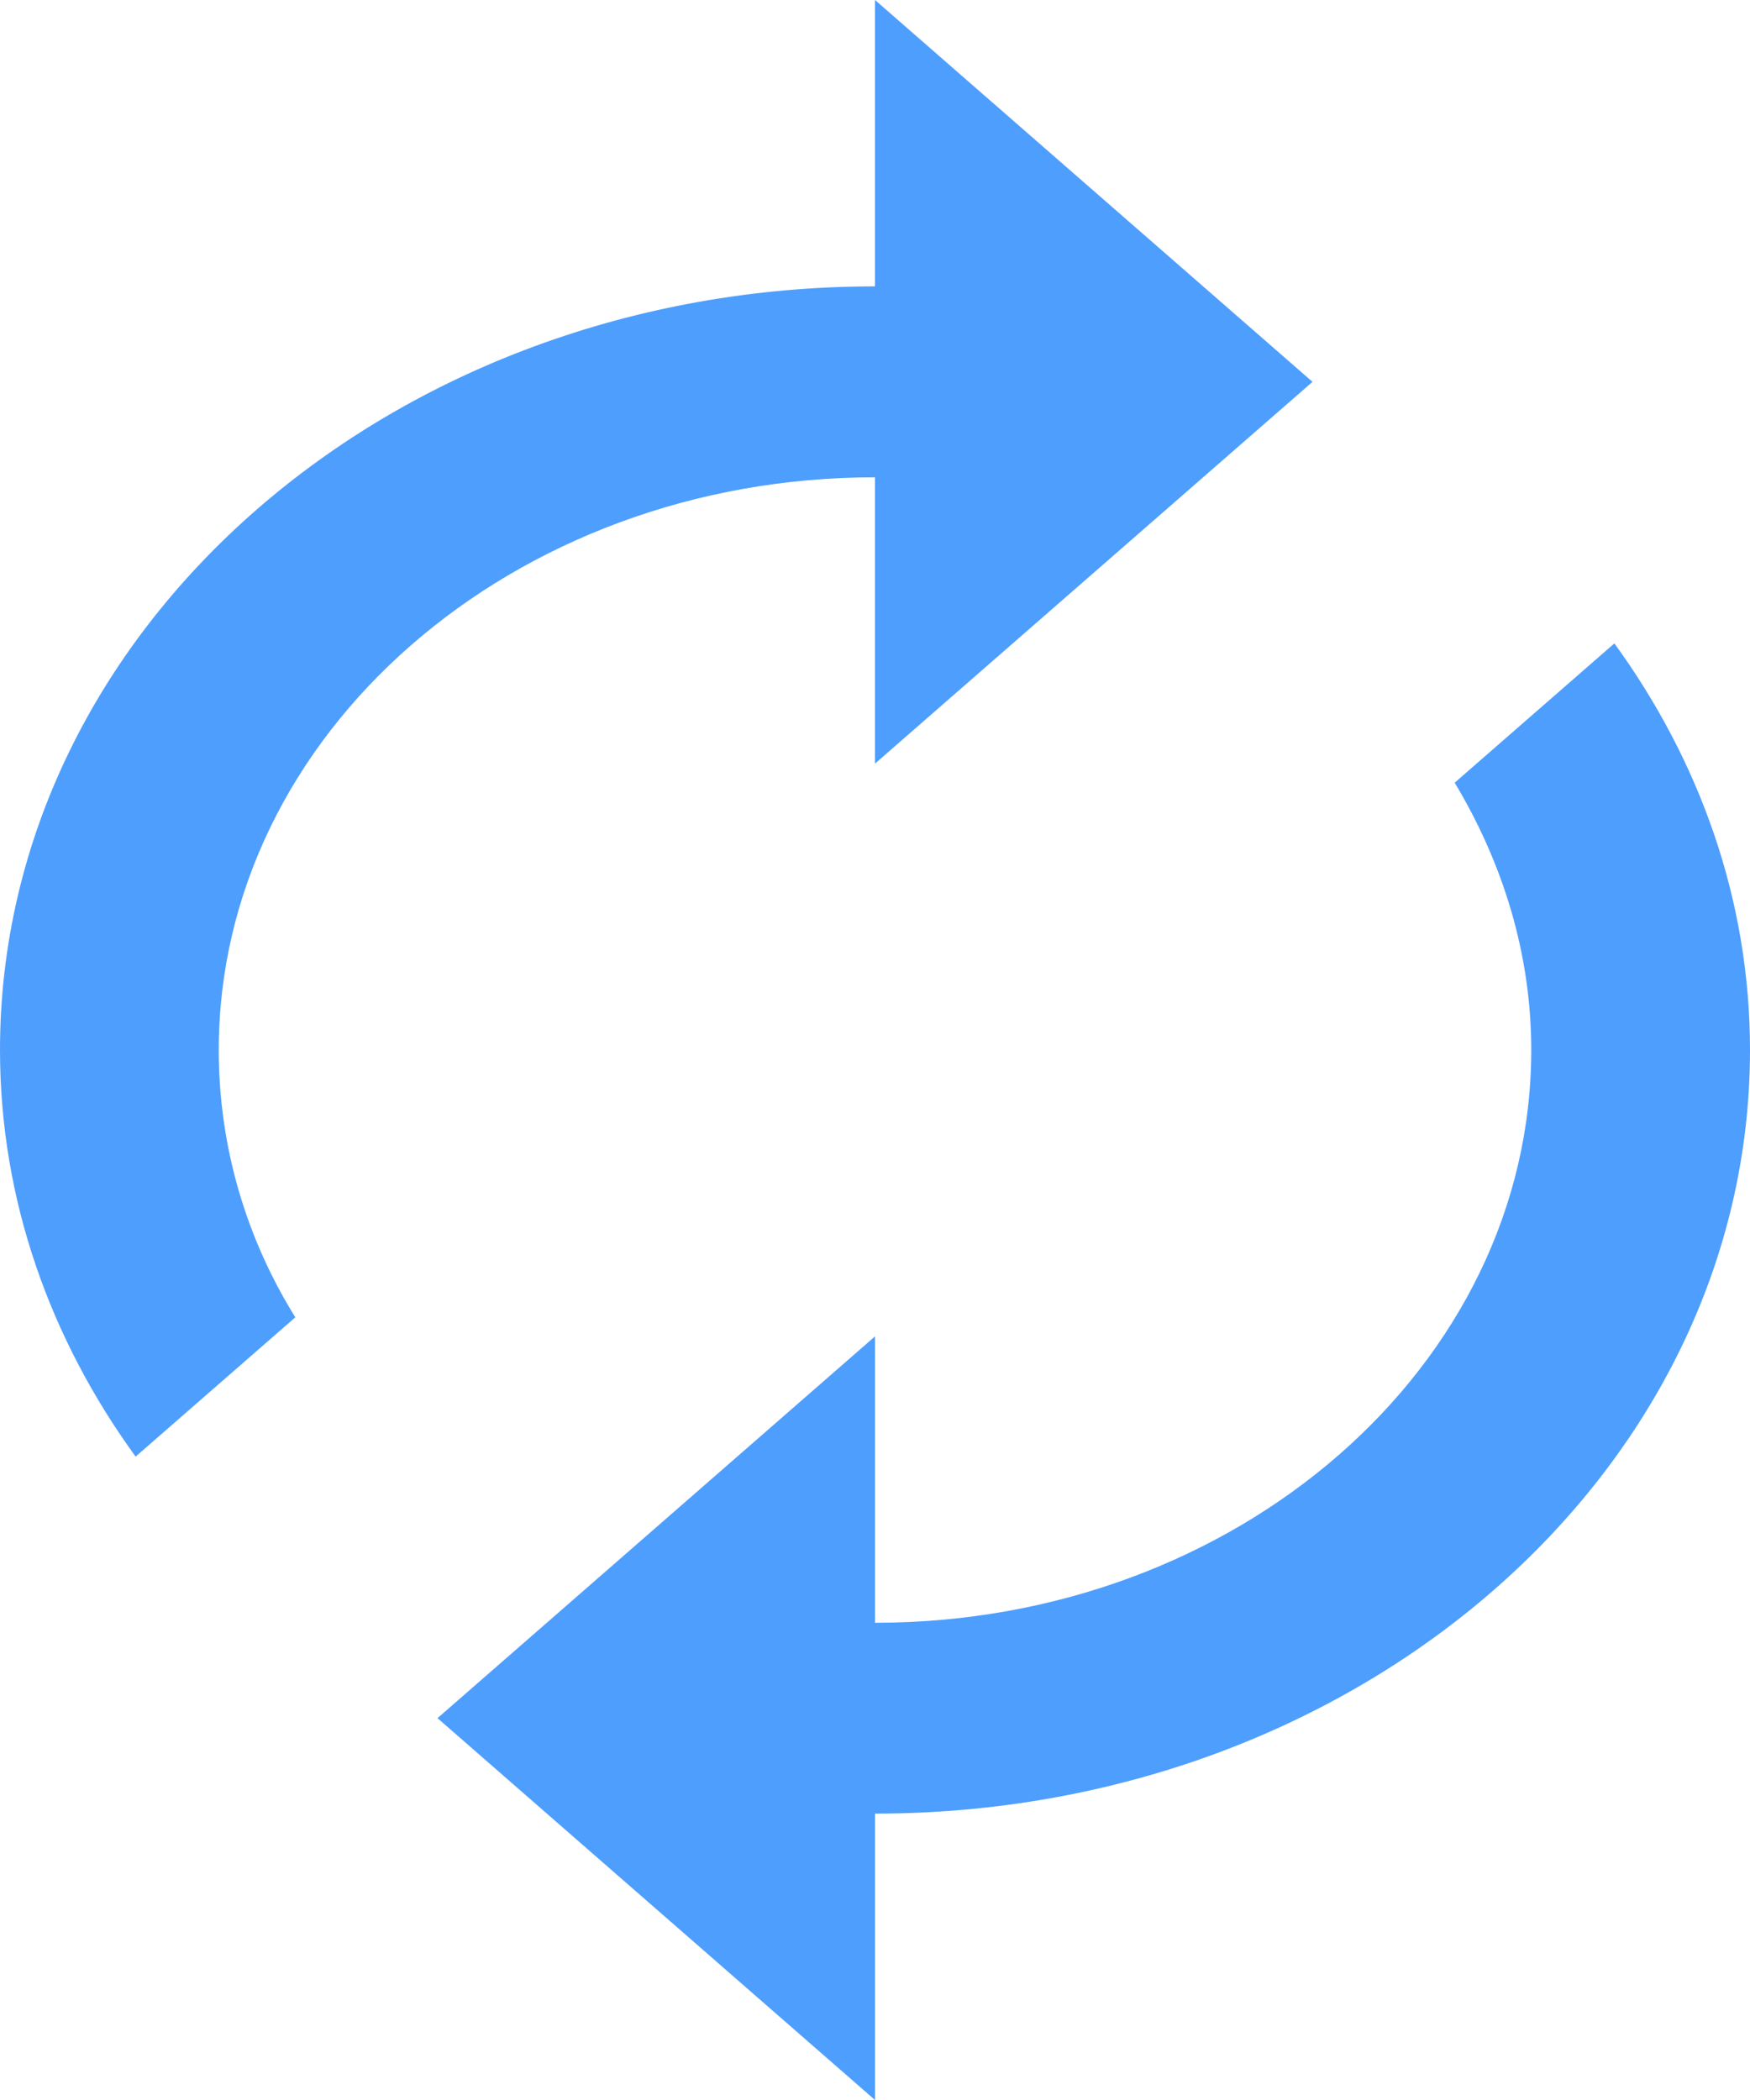 <svg width="20" height="24" viewBox="0 0 20 24" fill="none" xmlns="http://www.w3.org/2000/svg">
<path d="M10 5.455V8.727L15 4.364L10 0V3.273C4.475 3.273 0 7.178 0 12C0 13.713 0.575 15.306 1.55 16.647L3.375 15.055C2.812 14.149 2.5 13.102 2.5 12C2.5 8.389 5.862 5.455 10 5.455ZM18.45 7.353L16.625 8.945C17.175 9.862 17.5 10.898 17.5 12C17.5 15.611 14.137 18.546 10 18.546V15.273L5 19.636L10 24V20.727C15.525 20.727 20 16.822 20 12C20 10.287 19.425 8.695 18.45 7.353Z" fill="#4E9EFD"/>
</svg>
